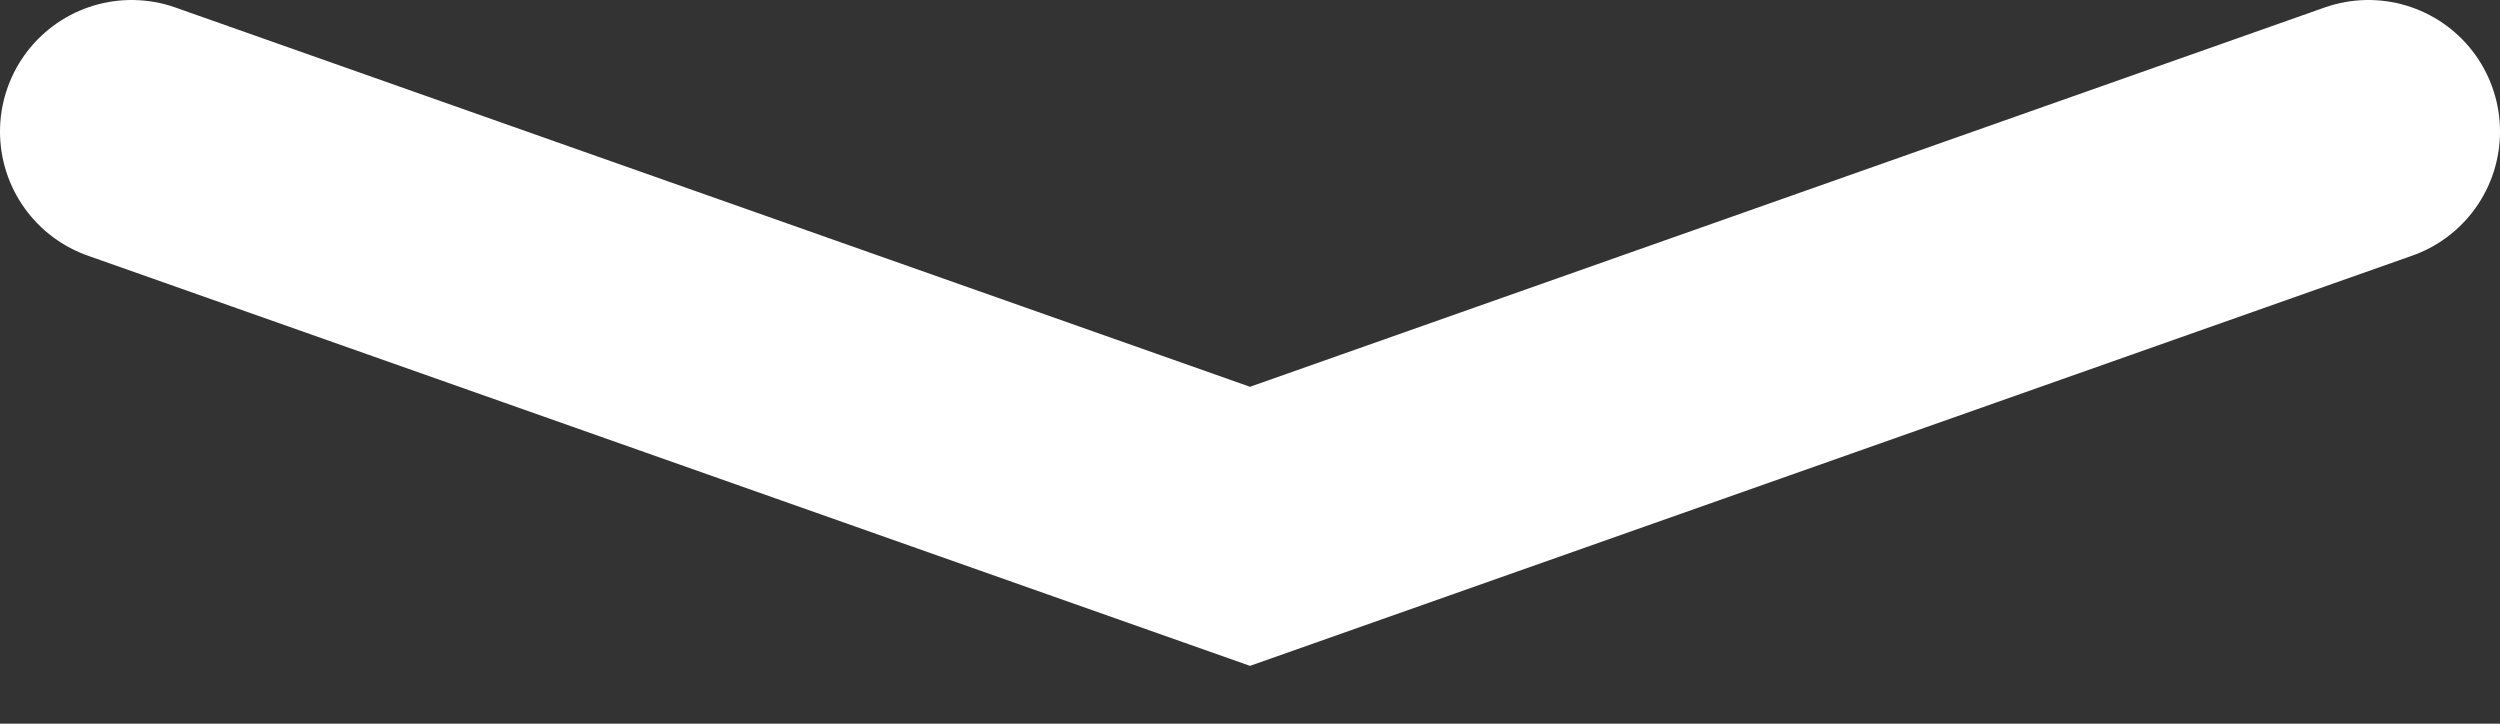 <svg width="38" height="11" viewBox="0 0 38 11" fill="none" xmlns="http://www.w3.org/2000/svg">
<rect x="0" y="0" width="38" height="11" fill="#333333" stroke="none"/>
<path d="M2 2L19 8L36 2" stroke="white" stroke-width="4" stroke-linecap="round"/>
</svg>
